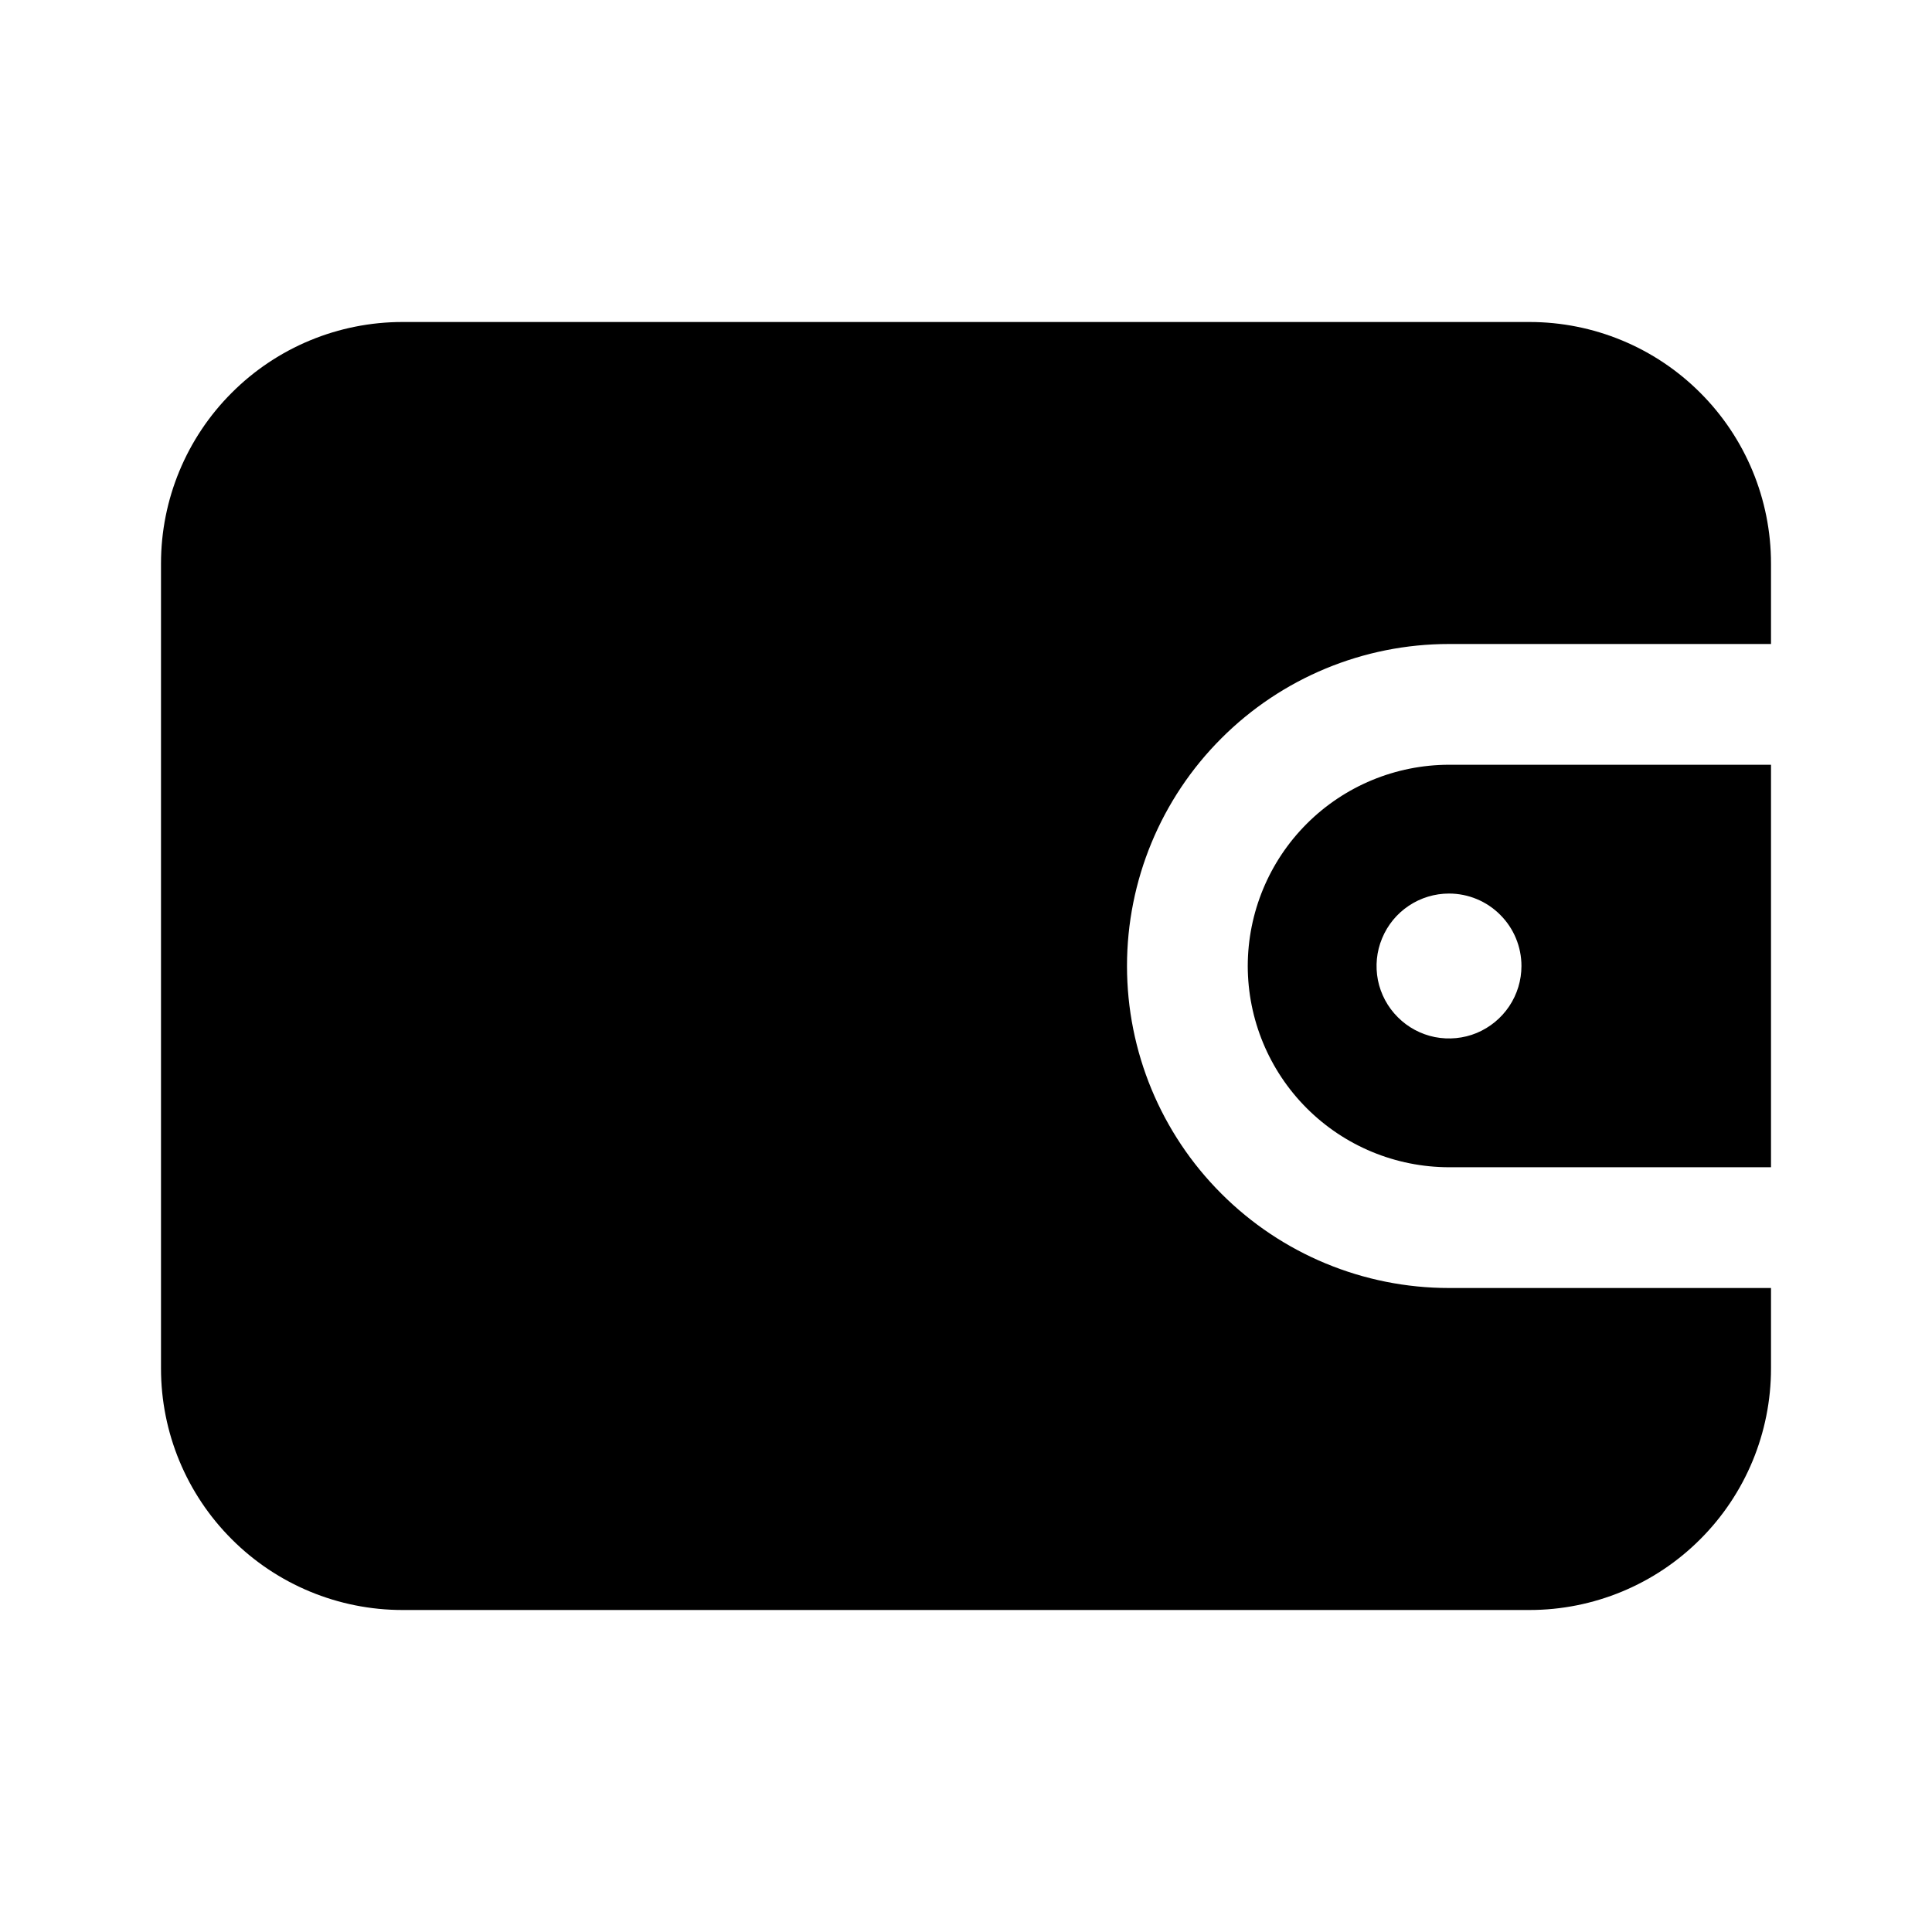<svg width="24" height="24" viewBox="0 0 24 24" fill="none" xmlns="http://www.w3.org/2000/svg">
<path d="M15.5 12C15.501 12.663 15.764 13.298 16.233 13.767C16.702 14.236 17.337 14.499 18 14.5H22V9.5H18C17.337 9.501 16.702 9.764 16.233 10.233C15.764 10.702 15.501 11.337 15.5 12ZM18.9 12C18.9 12.178 18.847 12.352 18.748 12.5C18.649 12.648 18.509 12.763 18.344 12.832C18.18 12.9 17.999 12.917 17.824 12.883C17.65 12.848 17.489 12.762 17.364 12.636C17.238 12.511 17.152 12.35 17.117 12.176C17.083 12.001 17.1 11.82 17.169 11.656C17.237 11.491 17.352 11.351 17.5 11.252C17.648 11.153 17.822 11.1 18 11.1C18.239 11.1 18.468 11.195 18.636 11.364C18.805 11.532 18.9 11.761 18.9 12ZM19 4H5C4.204 4 3.441 4.316 2.879 4.879C2.316 5.441 2 6.204 2 7V17C2 17.796 2.316 18.559 2.879 19.121C3.441 19.684 4.204 20 5 20H19C19.796 20 20.559 19.684 21.121 19.121C21.684 18.559 22 17.796 22 17V16H18C16.939 16 15.922 15.579 15.172 14.828C14.421 14.078 14 13.061 14 12C14 10.939 14.421 9.922 15.172 9.172C15.922 8.421 16.939 8 18 8H22V7C22 6.204 21.684 5.441 21.121 4.879C20.559 4.316 19.796 4 19 4Z" fill="black"/>
</svg>
